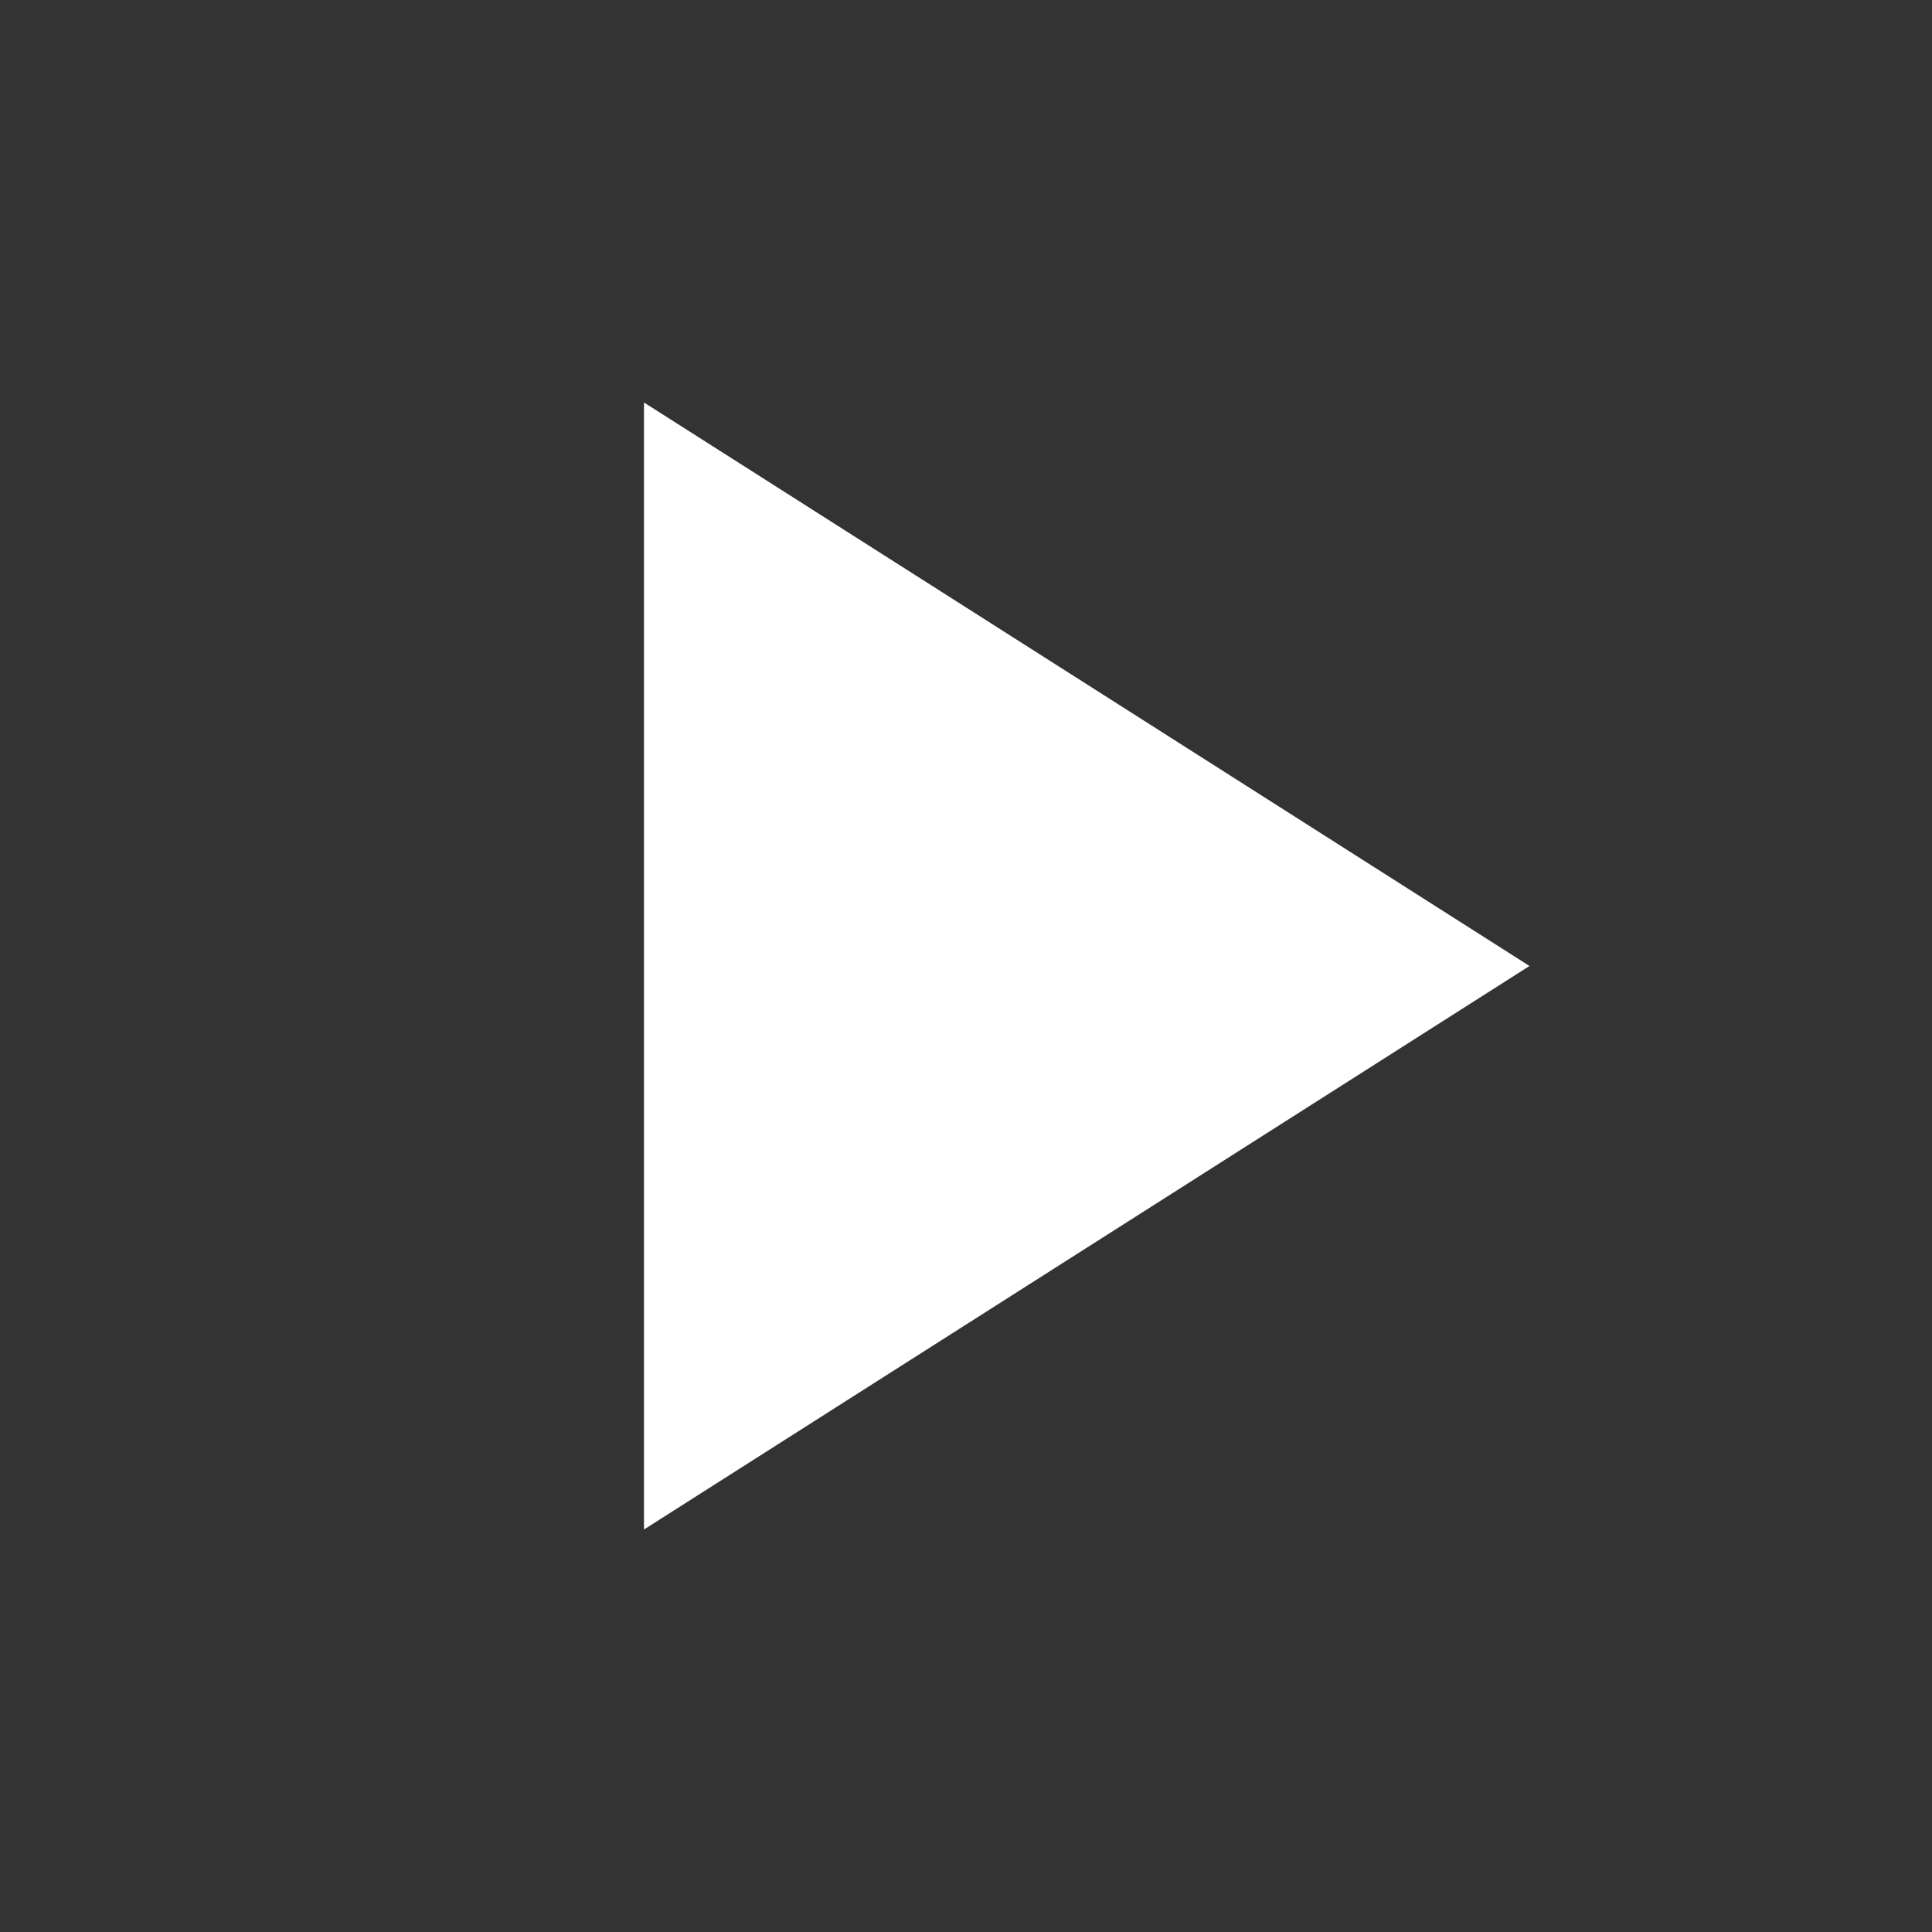 <svg xmlns="http://www.w3.org/2000/svg" x="0px" y="0px"
     width="96" height="96"
     viewBox="0 0 226 226"
     style=" fill:#000000;"><rect x="0" y="0" width="226" height="226" fill="#333333" stroke="none"/><g fill="none" fill-rule="nonzero" stroke="none" stroke-width="1" stroke-linecap="butt" stroke-linejoin="miter" stroke-miterlimit="10" stroke-dasharray="" stroke-dashoffset="0" font-family="none" font-weight="none" font-size="none" text-anchor="none" style="mix-blend-mode: normal"><path d="M0,226v-226h226v226z" fill="none"></path><g fill="#ffffff"><path d="M75.333,47.083v131.833l103.583,-65.917z"></path></g></g></svg>